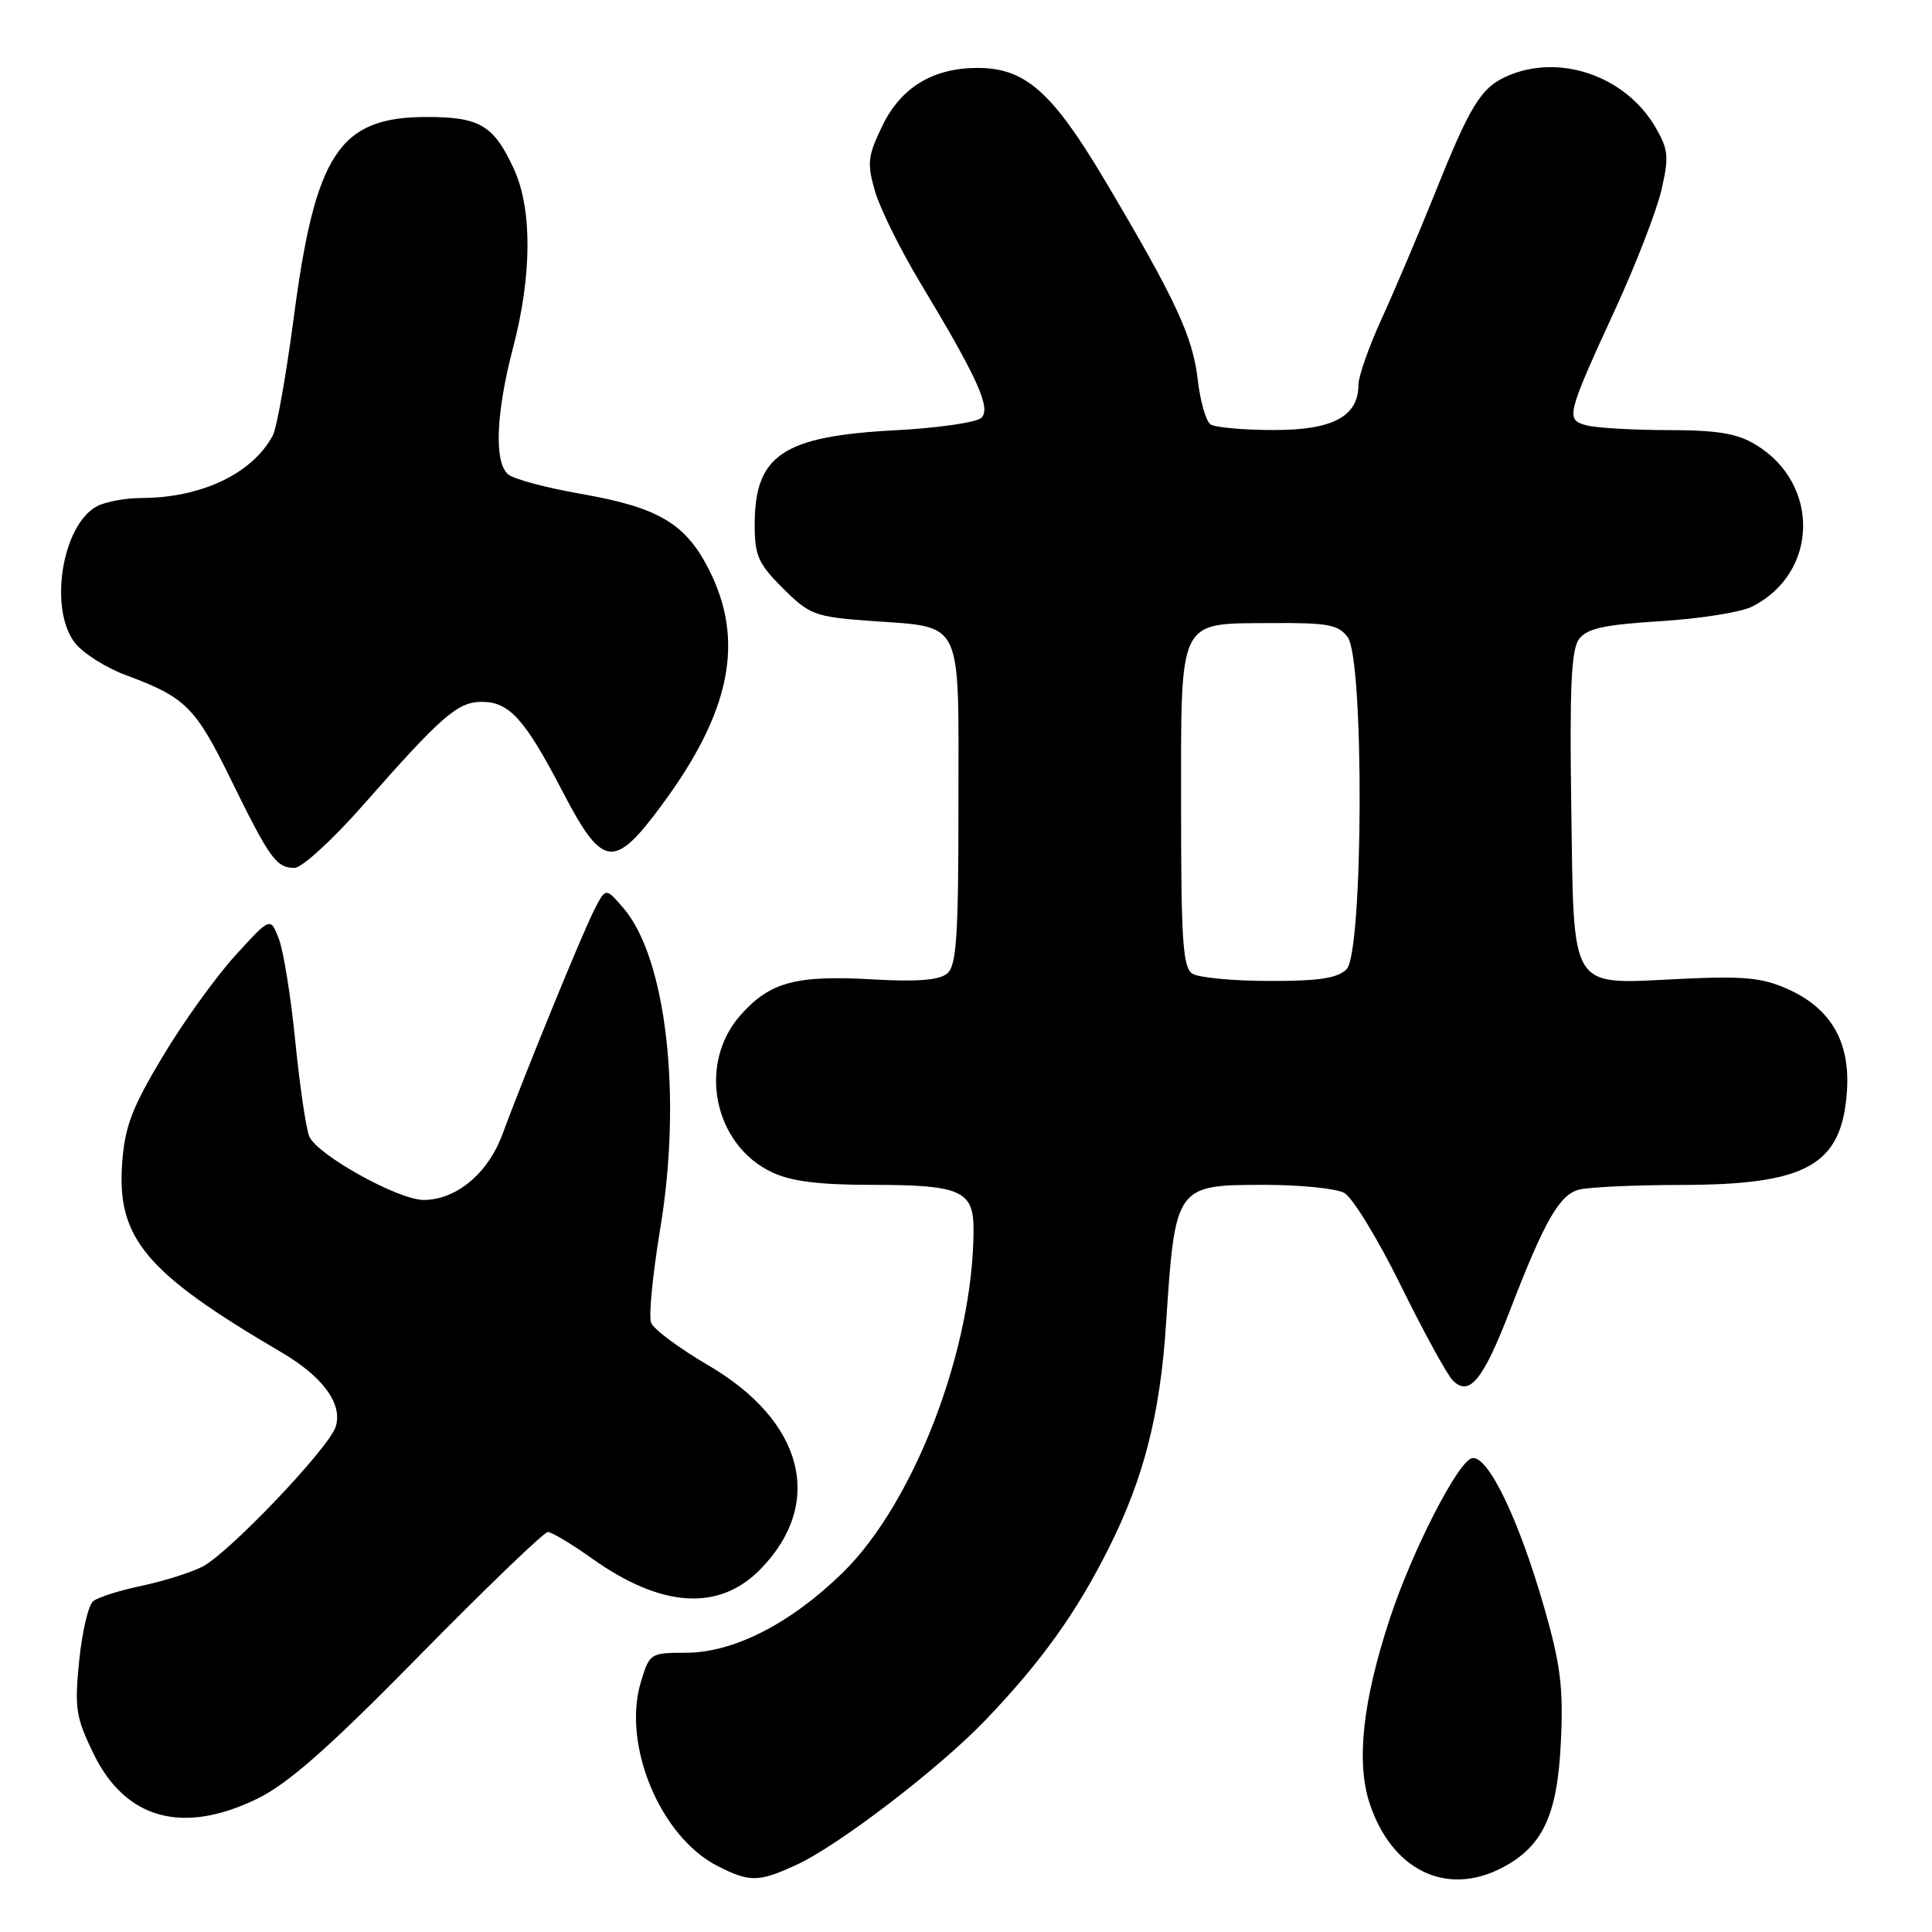 <?xml version="1.0" encoding="UTF-8" standalone="no"?>
<!DOCTYPE svg PUBLIC "-//W3C//DTD SVG 1.1//EN" "http://www.w3.org/Graphics/SVG/1.1/DTD/svg11.dtd" >
<svg xmlns="http://www.w3.org/2000/svg" xmlns:xlink="http://www.w3.org/1999/xlink" version="1.1" viewBox="0 0 256 256">
 <g >
 <path fill="currentColor"
d=" M 105.50 247.12 C 111.09 244.56 124.51 234.28 130.63 227.87 C 138.01 220.15 142.63 213.70 146.95 205.07 C 151.56 195.86 153.72 187.40 154.50 175.50 C 155.72 157.03 155.74 157.00 167.64 157.00 C 172.31 157.00 177.02 157.48 178.11 158.06 C 179.20 158.64 182.57 164.16 185.60 170.31 C 188.63 176.46 191.73 182.14 192.50 182.91 C 194.69 185.12 196.51 182.90 200.07 173.66 C 204.64 161.80 206.62 158.33 209.20 157.64 C 210.47 157.30 216.58 157.02 222.78 157.01 C 239.39 156.99 244.01 154.41 244.72 144.73 C 245.21 138.10 242.65 133.64 236.87 131.05 C 233.49 129.54 231.04 129.31 222.64 129.71 C 207.75 130.42 208.57 131.71 208.20 106.83 C 207.97 91.16 208.20 86.09 209.22 84.70 C 210.27 83.27 212.50 82.78 220.02 82.31 C 225.24 81.99 230.70 81.12 232.16 80.38 C 240.94 75.96 241.23 64.16 232.70 58.96 C 230.20 57.43 227.65 57.00 221.00 56.99 C 216.32 56.98 211.47 56.70 210.22 56.36 C 207.41 55.61 207.55 55.08 214.10 40.82 C 216.80 34.94 219.52 27.90 220.15 25.17 C 221.17 20.77 221.07 19.81 219.35 16.85 C 215.34 9.99 206.49 7.00 199.56 10.15 C 196.20 11.68 194.77 14.03 190.10 25.69 C 187.93 31.09 184.77 38.53 183.08 42.23 C 181.39 45.93 180.00 49.87 180.00 50.98 C 180.00 55.18 176.60 57.00 168.75 56.98 C 164.76 56.98 161.01 56.64 160.40 56.23 C 159.80 55.83 159.04 53.17 158.71 50.33 C 158.04 44.56 155.81 39.76 146.45 23.98 C 139.42 12.15 135.86 9.00 129.53 9.00 C 123.62 9.00 119.38 11.58 116.91 16.68 C 114.98 20.68 114.87 21.64 115.94 25.34 C 116.60 27.63 119.31 33.10 121.96 37.50 C 129.54 50.10 131.34 54.06 130.04 55.36 C 129.43 55.97 124.33 56.71 118.71 57.01 C 103.72 57.79 100.00 60.28 100.00 69.55 C 100.00 73.63 100.48 74.71 103.75 77.96 C 107.26 81.46 107.98 81.73 115.16 82.26 C 127.81 83.20 127.00 81.55 127.00 106.41 C 127.00 124.21 126.75 127.96 125.49 129.01 C 124.44 129.88 121.49 130.11 115.74 129.78 C 105.45 129.18 101.98 130.12 98.08 134.56 C 92.41 141.02 94.56 151.67 102.28 155.33 C 104.82 156.53 108.51 157.00 115.47 157.00 C 127.28 157.00 129.00 157.75 129.00 162.90 C 129.00 178.59 121.17 199.10 111.64 208.41 C 104.71 215.17 97.19 219.00 90.84 219.00 C 86.17 219.00 86.06 219.08 84.91 222.90 C 82.42 231.22 87.50 243.40 95.07 247.25 C 99.34 249.43 100.51 249.41 105.50 247.12 Z  M 198.97 247.52 C 204.40 244.71 206.36 240.57 206.82 230.90 C 207.17 223.63 206.80 220.63 204.61 212.99 C 201.24 201.27 197.17 192.83 195.07 193.21 C 193.23 193.55 187.11 205.49 184.14 214.53 C 180.55 225.46 179.68 233.51 181.49 238.98 C 184.42 247.80 191.62 251.32 198.97 247.52 Z  M 34.05 238.36 C 38.16 236.37 43.46 231.70 55.59 219.36 C 64.44 210.36 72.09 203.00 72.59 203.00 C 73.09 203.00 75.74 204.58 78.46 206.52 C 87.66 213.06 95.28 213.54 100.76 207.93 C 109.31 199.19 106.52 188.31 93.85 180.91 C 90.02 178.67 86.60 176.13 86.27 175.27 C 85.94 174.41 86.49 168.81 87.48 162.82 C 90.40 145.32 88.29 126.93 82.60 120.32 C 80.26 117.60 80.26 117.60 78.75 120.55 C 77.17 123.63 69.66 141.99 66.56 150.33 C 64.65 155.50 60.45 158.99 56.14 159.00 C 52.75 159.00 41.92 152.97 40.97 150.55 C 40.53 149.42 39.70 143.74 39.12 137.91 C 38.54 132.09 37.57 126.01 36.95 124.41 C 35.83 121.50 35.83 121.50 31.17 126.62 C 28.60 129.44 24.27 135.45 21.56 139.99 C 17.49 146.77 16.54 149.27 16.19 154.08 C 15.46 164.08 19.28 168.63 37.29 179.19 C 42.79 182.41 45.44 186.04 44.48 189.05 C 43.59 191.87 30.37 205.75 26.85 207.58 C 25.34 208.36 21.71 209.50 18.80 210.12 C 15.88 210.73 12.98 211.65 12.35 212.16 C 11.71 212.67 10.88 216.23 10.49 220.07 C 9.86 226.38 10.05 227.57 12.42 232.43 C 16.65 241.06 24.20 243.14 34.05 238.36 Z  M 48.05 106.75 C 58.58 94.79 60.64 93.00 63.86 93.00 C 67.49 93.00 69.56 95.30 74.50 104.80 C 79.82 115.04 81.32 115.27 87.59 106.81 C 96.87 94.31 98.76 84.84 93.87 75.34 C 90.77 69.31 87.19 67.22 76.87 65.42 C 72.38 64.63 68.09 63.49 67.35 62.87 C 65.45 61.30 65.70 54.77 68.00 46.00 C 70.48 36.53 70.53 27.77 68.14 22.50 C 65.46 16.61 63.62 15.50 56.55 15.50 C 44.95 15.50 41.78 20.30 38.91 42.19 C 37.91 49.75 36.67 56.74 36.14 57.72 C 33.42 62.78 26.65 65.98 18.68 65.99 C 16.59 66.00 13.96 66.49 12.85 67.08 C 8.21 69.56 6.43 80.73 9.95 85.21 C 11.02 86.57 14.06 88.49 16.70 89.47 C 24.56 92.37 25.88 93.68 30.55 103.20 C 35.72 113.76 36.61 115.00 39.02 115.00 C 39.99 115.00 44.06 111.29 48.05 106.75 Z  M 158.00 129.02 C 156.74 128.23 156.50 124.65 156.50 107.07 C 156.50 81.55 155.96 82.65 168.56 82.56 C 175.96 82.51 177.36 82.77 178.58 84.44 C 180.78 87.44 180.64 126.22 178.43 128.43 C 177.24 129.62 174.75 130.00 168.18 129.98 C 163.41 129.98 158.82 129.54 158.00 129.02 Z "/>
</g>
</svg>
